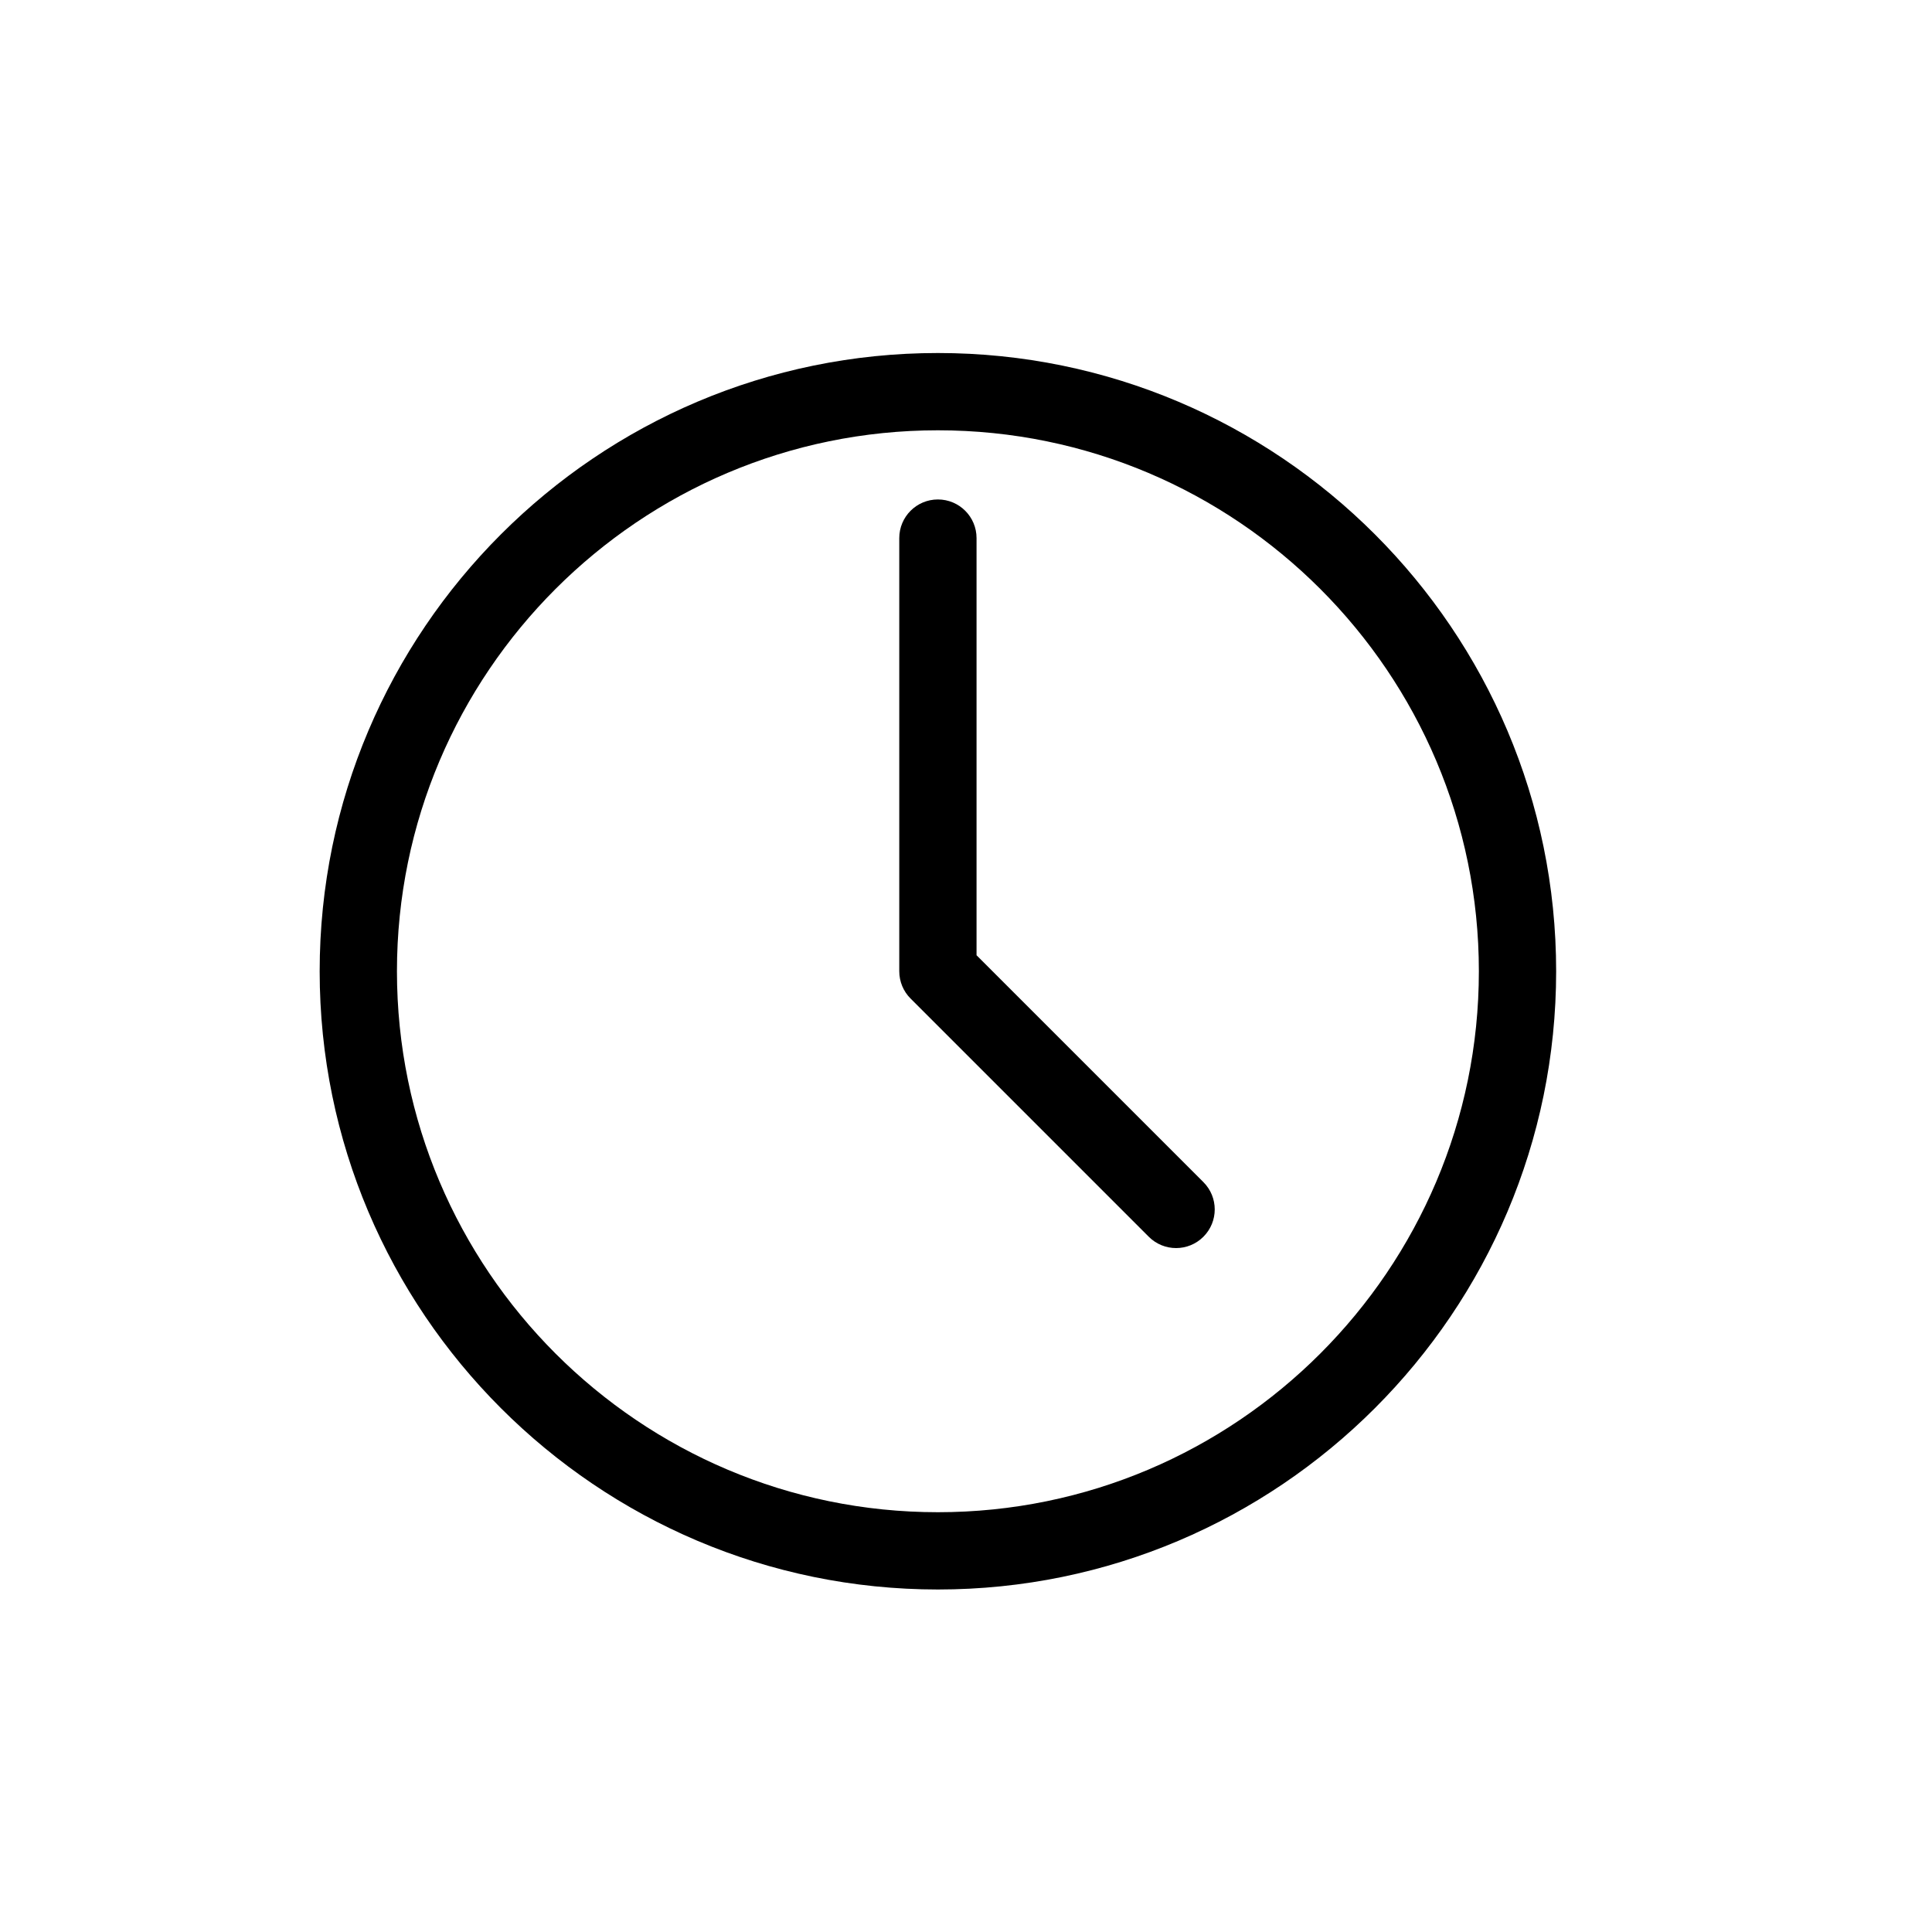<?xml version="1.0" standalone="no"?><!DOCTYPE svg PUBLIC "-//W3C//DTD SVG 1.1//EN" "http://www.w3.org/Graphics/SVG/1.1/DTD/svg11.dtd"><svg t="1528250454747" class="icon" style="" viewBox="0 0 1024 1024" version="1.1" xmlns="http://www.w3.org/2000/svg" p-id="1903" xmlns:xlink="http://www.w3.org/1999/xlink" width="200" height="200"><defs><style type="text/css"></style></defs><path d="M497.111 842.465c180.675 0 327.68-147.005 327.68-327.68s-147.005-327.68-327.68-327.68-327.68 147.005-327.68 327.68S316.436 842.465 497.111 842.465zM497.111 228.065c158.106 0 286.72 128.614 286.72 286.72s-128.614 286.72-286.72 286.72-286.72-128.614-286.72-286.72S339.026 228.065 497.111 228.065z" p-id="1904"></path><path d="M608.87 655.503c3.994 3.994 9.236 6.001 14.479 6.001s10.486-2.007 14.479-6.001c8.008-8.008 8.008-20.951 0-28.959l-120.238-120.238L517.591 285.204c0-11.305-9.155-20.48-20.48-20.48s-20.48 9.175-20.48 20.48l0 229.581c0 5.427 2.15 10.65 6.001 14.479L608.87 655.503z" p-id="1905"></path></svg>